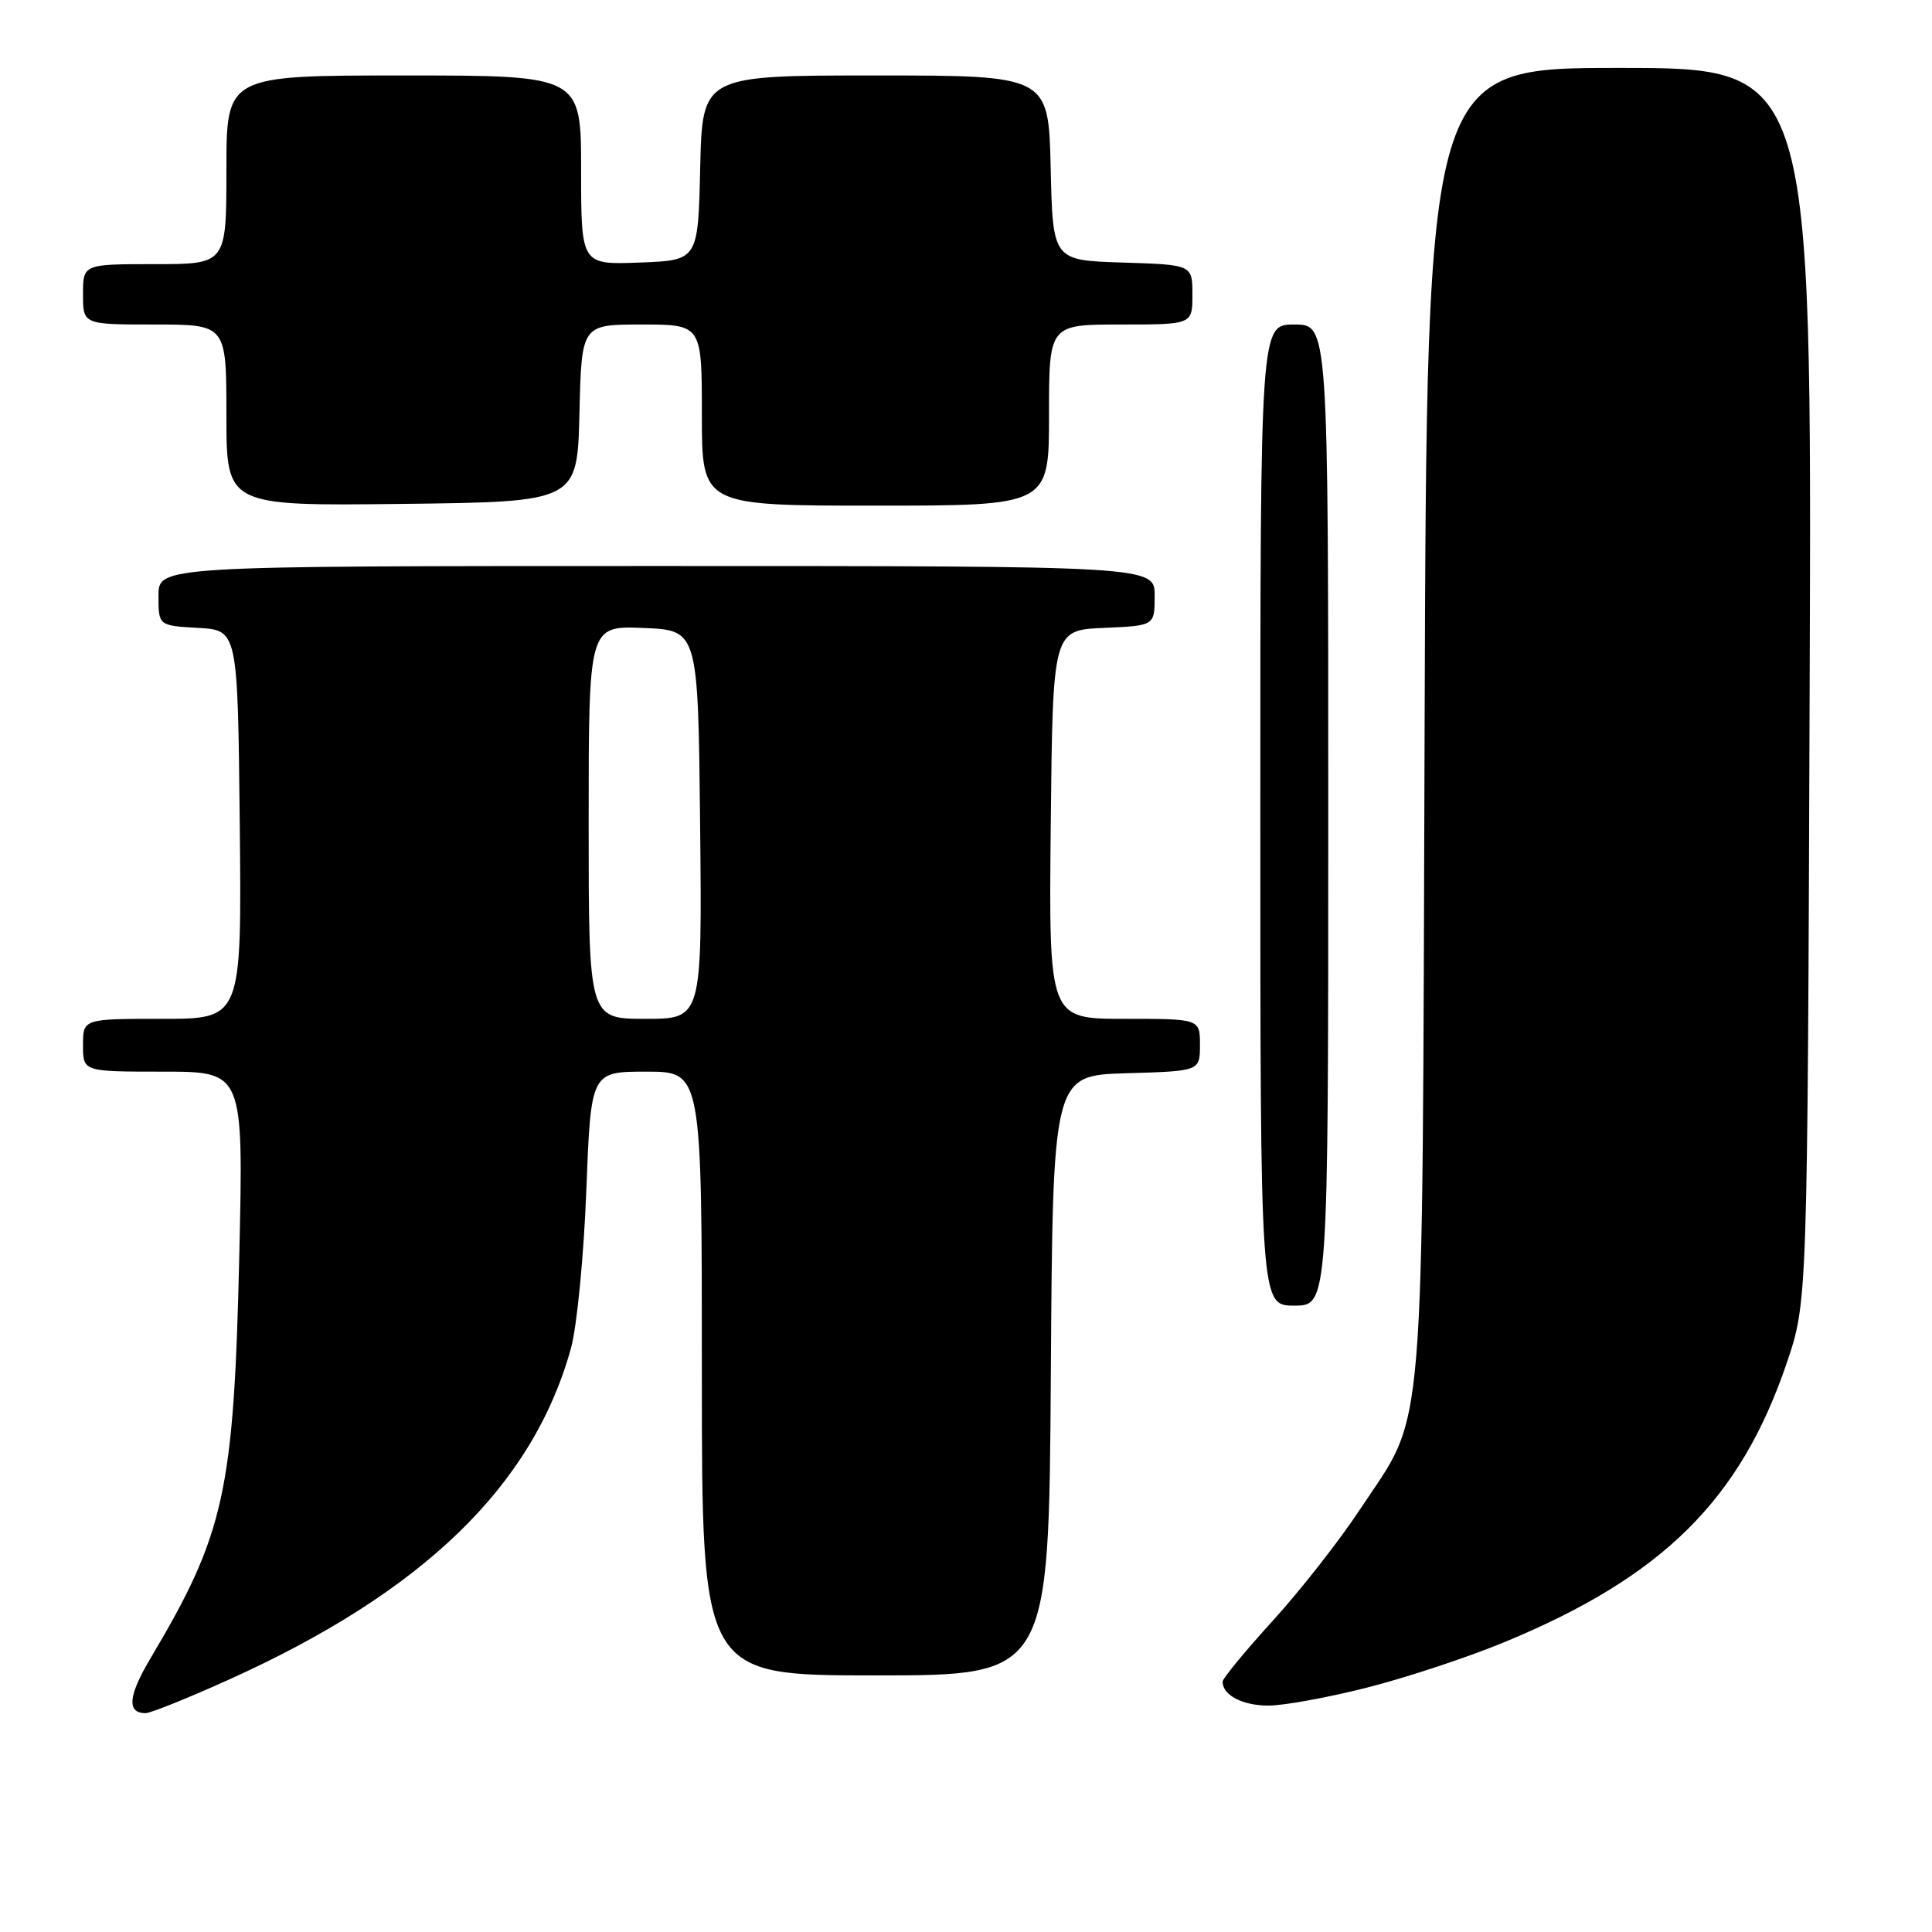 <?xml version="1.0" encoding="UTF-8" standalone="no"?>
<!DOCTYPE svg PUBLIC "-//W3C//DTD SVG 1.1//EN" "http://www.w3.org/Graphics/SVG/1.1/DTD/svg11.dtd" >
<svg xmlns="http://www.w3.org/2000/svg" xmlns:xlink="http://www.w3.org/1999/xlink" version="1.1" viewBox="0 0 256 256">
 <g >
 <path fill="currentColor"
d=" M 30.28 222.58 C 56.09 210.94 70.62 196.87 75.66 178.63 C 76.44 175.81 77.36 166.41 77.69 157.75 C 78.30 142.00 78.30 142.00 85.65 142.00 C 93.00 142.00 93.00 142.00 93.00 182.00 C 93.00 222.00 93.00 222.00 115.99 222.00 C 138.98 222.00 138.98 222.00 139.24 182.25 C 139.50 142.50 139.50 142.50 149.25 142.21 C 159.00 141.93 159.00 141.93 159.00 138.46 C 159.00 135.00 159.00 135.00 148.98 135.00 C 138.97 135.00 138.97 135.00 139.23 109.25 C 139.50 83.50 139.50 83.50 146.25 83.20 C 153.00 82.91 153.00 82.91 153.00 78.95 C 153.00 75.00 153.00 75.00 87.00 75.00 C 21.00 75.00 21.00 75.00 21.00 78.95 C 21.00 82.90 21.00 82.90 26.25 83.20 C 31.50 83.50 31.50 83.50 31.77 109.25 C 32.03 135.00 32.03 135.00 21.52 135.00 C 11.00 135.00 11.00 135.00 11.00 138.50 C 11.00 142.00 11.00 142.00 21.63 142.00 C 32.26 142.00 32.26 142.00 31.71 166.25 C 30.99 197.68 29.77 203.21 19.95 219.72 C 16.97 224.73 16.77 227.01 19.31 227.00 C 19.96 226.99 24.90 225.01 30.28 222.58 Z  M 181.16 223.61 C 186.34 222.30 194.55 219.58 199.40 217.57 C 220.34 208.90 230.60 198.74 236.76 180.58 C 239.50 172.50 239.50 172.50 239.79 90.75 C 240.08 9.00 240.08 9.00 214.57 9.00 C 189.06 9.00 189.06 9.00 188.77 95.75 C 188.43 193.88 189.03 186.63 180.13 200.12 C 177.45 204.18 172.27 210.78 168.63 214.78 C 164.98 218.79 162.00 222.41 162.00 222.83 C 162.00 224.62 164.65 226.00 168.07 226.00 C 170.09 226.00 175.98 224.93 181.16 223.61 Z  M 176.00 108.00 C 176.00 43.00 176.00 43.00 171.50 43.00 C 167.00 43.00 167.00 43.00 167.00 108.00 C 167.00 173.00 167.00 173.00 171.50 173.00 C 176.00 173.00 176.00 173.00 176.00 108.00 Z  M 76.78 54.75 C 77.06 43.00 77.06 43.00 85.03 43.00 C 93.00 43.00 93.00 43.00 93.00 55.00 C 93.00 67.00 93.00 67.00 116.00 67.00 C 139.00 67.00 139.00 67.00 139.00 55.00 C 139.00 43.00 139.00 43.00 148.50 43.00 C 158.00 43.00 158.00 43.00 158.00 39.04 C 158.00 35.08 158.00 35.08 148.75 34.79 C 139.50 34.50 139.50 34.50 139.22 22.25 C 138.94 10.00 138.94 10.00 116.00 10.00 C 93.06 10.00 93.06 10.00 92.78 22.25 C 92.50 34.50 92.50 34.50 84.75 34.79 C 77.00 35.08 77.00 35.08 77.00 22.54 C 77.00 10.00 77.00 10.00 53.50 10.00 C 30.00 10.00 30.00 10.00 30.00 22.50 C 30.00 35.00 30.00 35.00 20.50 35.00 C 11.00 35.00 11.00 35.00 11.00 39.00 C 11.00 43.00 11.00 43.00 20.50 43.00 C 30.00 43.00 30.00 43.00 30.00 55.02 C 30.00 67.04 30.00 67.04 53.25 66.77 C 76.50 66.50 76.50 66.50 76.78 54.75 Z  M 78.00 108.96 C 78.00 82.91 78.00 82.91 85.25 83.21 C 92.50 83.50 92.50 83.50 92.77 109.25 C 93.03 135.00 93.03 135.00 85.52 135.00 C 78.00 135.00 78.00 135.00 78.00 108.96 Z "/>
</g>
</svg>